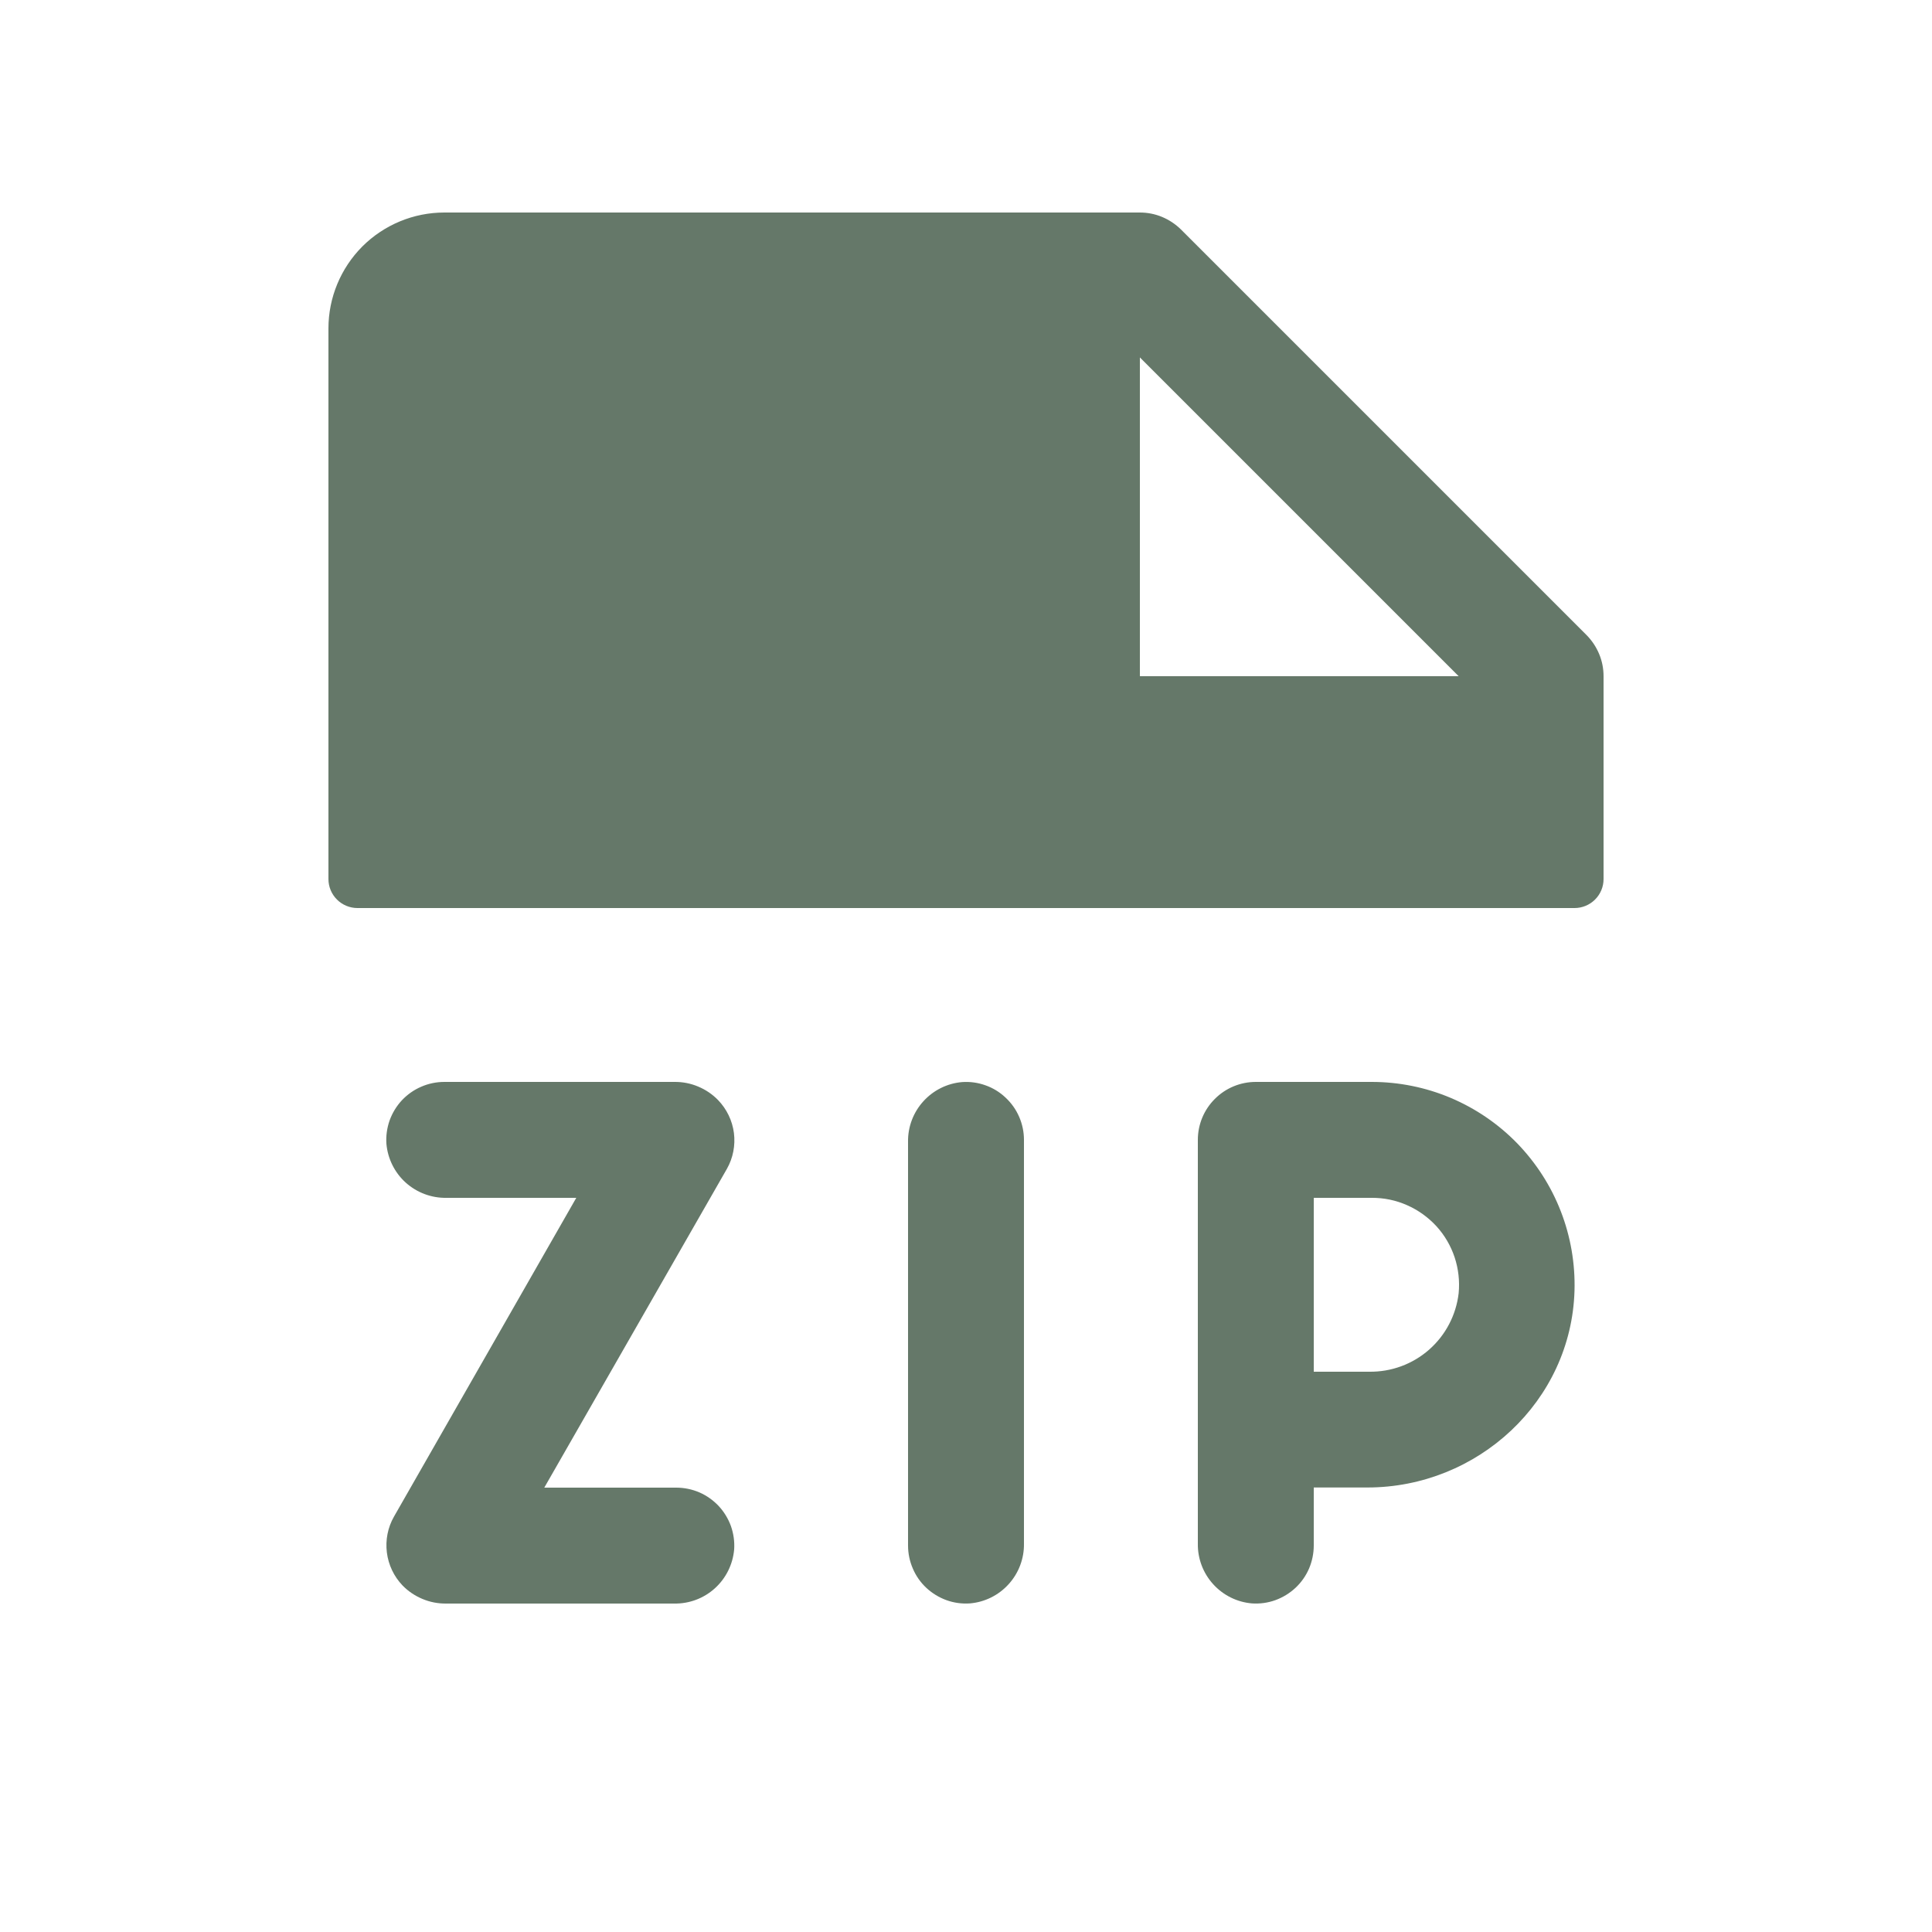 <svg width="25" height="25" viewBox="0 0 25 25" fill="none" xmlns="http://www.w3.org/2000/svg">
<path d="M17.75 14H16.25C16.051 14 15.86 14.079 15.72 14.22C15.579 14.36 15.5 14.551 15.5 14.75V19.975C15.497 20.168 15.568 20.356 15.698 20.499C15.828 20.643 16.008 20.732 16.2 20.748C16.303 20.755 16.406 20.741 16.503 20.706C16.599 20.671 16.688 20.617 16.763 20.547C16.838 20.477 16.898 20.392 16.939 20.297C16.979 20.203 17 20.101 17 19.998V19.248H17.694C19.122 19.248 20.332 18.131 20.374 16.703C20.384 16.352 20.324 16.002 20.197 15.675C20.07 15.347 19.878 15.049 19.634 14.796C19.389 14.544 19.096 14.344 18.773 14.207C18.449 14.07 18.101 14 17.75 14ZM17.717 17.75H17V15.5H17.75C17.907 15.499 18.063 15.531 18.207 15.595C18.351 15.658 18.48 15.751 18.587 15.867C18.693 15.983 18.773 16.12 18.823 16.27C18.872 16.419 18.89 16.577 18.875 16.734C18.842 17.017 18.706 17.277 18.492 17.465C18.278 17.653 18.002 17.754 17.717 17.75ZM13.25 14.75V19.975C13.253 20.168 13.182 20.356 13.052 20.499C12.922 20.643 12.742 20.732 12.55 20.748C12.447 20.755 12.344 20.741 12.247 20.706C12.151 20.671 12.062 20.617 11.987 20.547C11.912 20.477 11.852 20.392 11.812 20.297C11.771 20.203 11.75 20.101 11.75 19.998V14.775C11.747 14.582 11.818 14.394 11.948 14.251C12.078 14.107 12.258 14.018 12.45 14.002C12.553 13.995 12.655 14.009 12.752 14.044C12.849 14.078 12.937 14.132 13.012 14.203C13.087 14.273 13.147 14.357 13.188 14.452C13.229 14.546 13.25 14.647 13.25 14.75ZM9.5 20.05C9.483 20.243 9.394 20.423 9.25 20.553C9.106 20.683 8.919 20.753 8.725 20.75H5.772C5.667 20.751 5.563 20.731 5.466 20.69C5.37 20.65 5.282 20.591 5.209 20.516C5.097 20.399 5.026 20.249 5.006 20.089C4.986 19.928 5.018 19.765 5.098 19.625L7.457 15.5H5.775C5.581 15.503 5.394 15.432 5.25 15.303C5.106 15.173 5.017 14.993 5 14.8C4.993 14.697 5.008 14.594 5.042 14.497C5.077 14.401 5.131 14.312 5.201 14.237C5.272 14.162 5.357 14.102 5.451 14.062C5.545 14.021 5.647 14 5.75 14H8.728C8.833 13.999 8.937 14.019 9.034 14.06C9.13 14.1 9.218 14.159 9.291 14.234C9.404 14.351 9.476 14.5 9.497 14.661C9.517 14.821 9.486 14.984 9.406 15.125L7.043 19.25H8.75C8.853 19.25 8.955 19.271 9.049 19.311C9.143 19.352 9.228 19.412 9.299 19.487C9.369 19.562 9.423 19.651 9.458 19.747C9.492 19.844 9.507 19.947 9.5 20.05ZM20.531 8.219L15.281 2.969C15.211 2.9 15.128 2.845 15.037 2.807C14.946 2.769 14.848 2.75 14.75 2.75H5.75C5.352 2.75 4.971 2.908 4.689 3.189C4.408 3.471 4.25 3.852 4.25 4.25V11.375C4.25 11.475 4.29 11.57 4.36 11.64C4.43 11.71 4.526 11.75 4.625 11.75H20.375C20.474 11.75 20.57 11.71 20.64 11.64C20.71 11.57 20.75 11.475 20.75 11.375V8.75C20.75 8.651 20.731 8.554 20.693 8.463C20.655 8.372 20.6 8.289 20.531 8.219ZM14.75 8.75V4.625L18.875 8.75H14.75Z" fill="#657869"/>
</svg>
